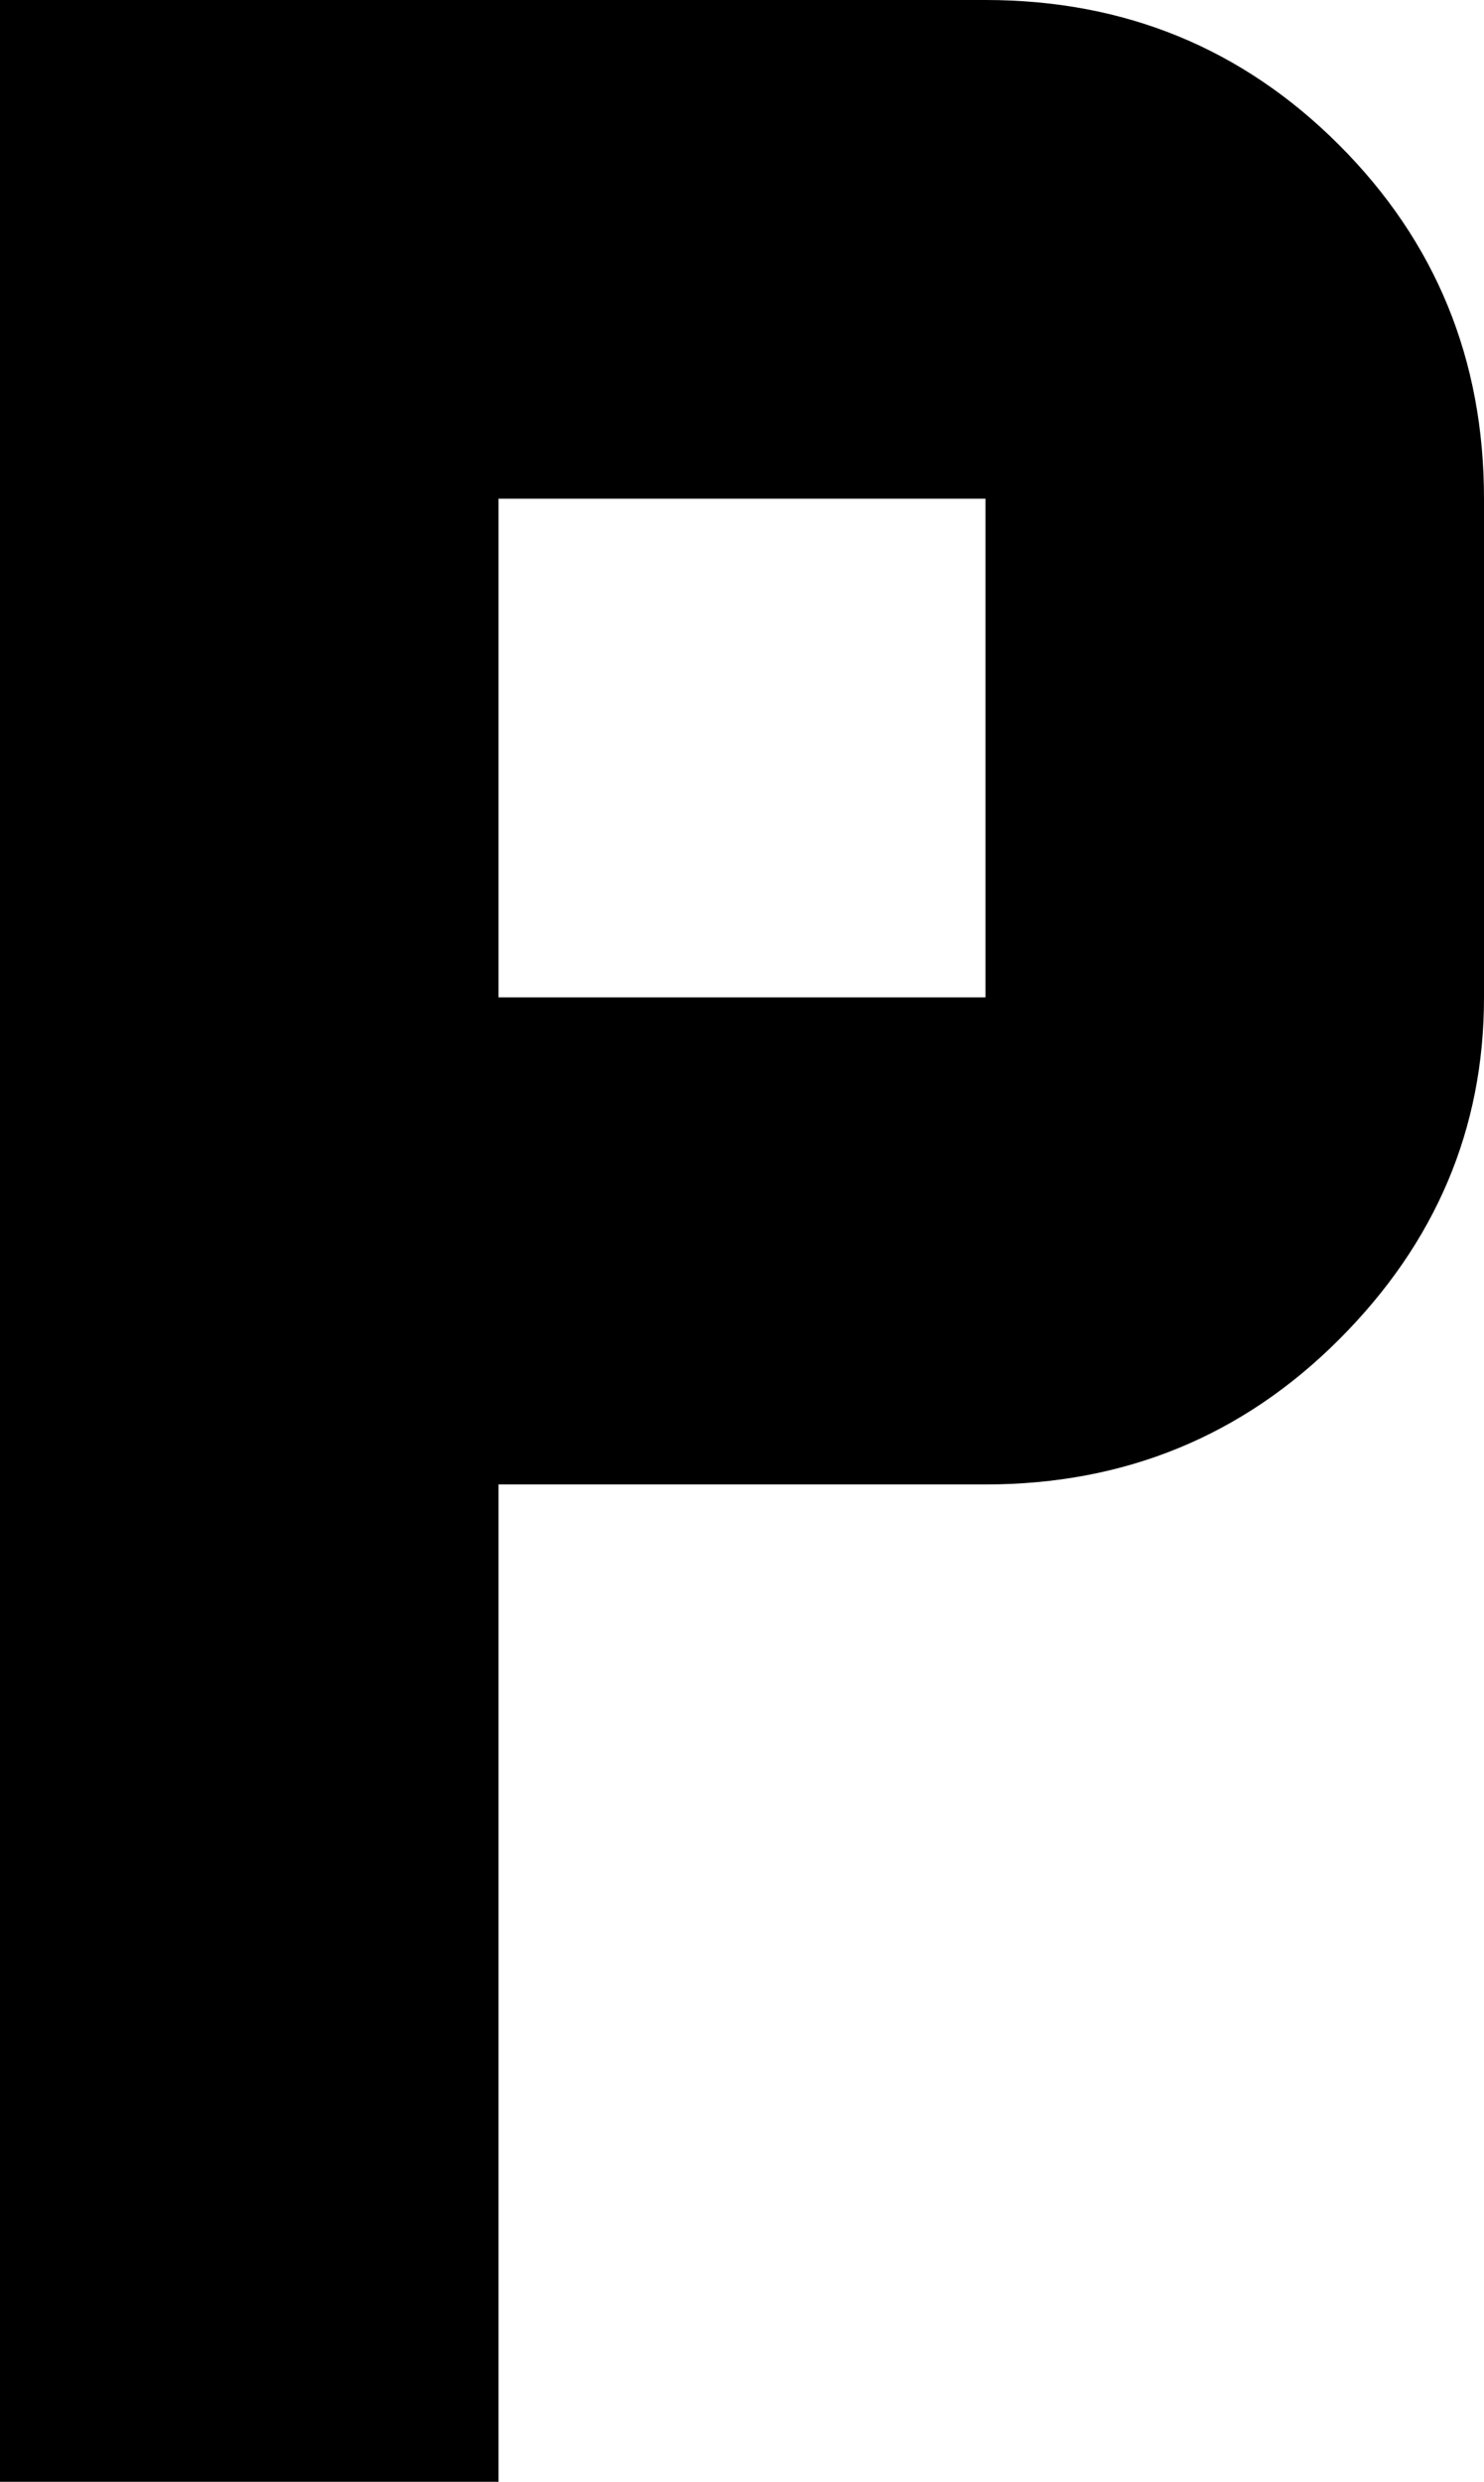 <svg xmlns="http://www.w3.org/2000/svg" viewBox="192 85 128 214">
      <g transform="scale(1 -1) translate(0 -384)">
        <path d="M192 299V85H235V171H277Q295 171 307.5 183.5Q320 196 320 213V256Q320 274 307.5 286.5Q295 299 277 299ZM235 256H277V213H235Z" />
      </g>
    </svg>